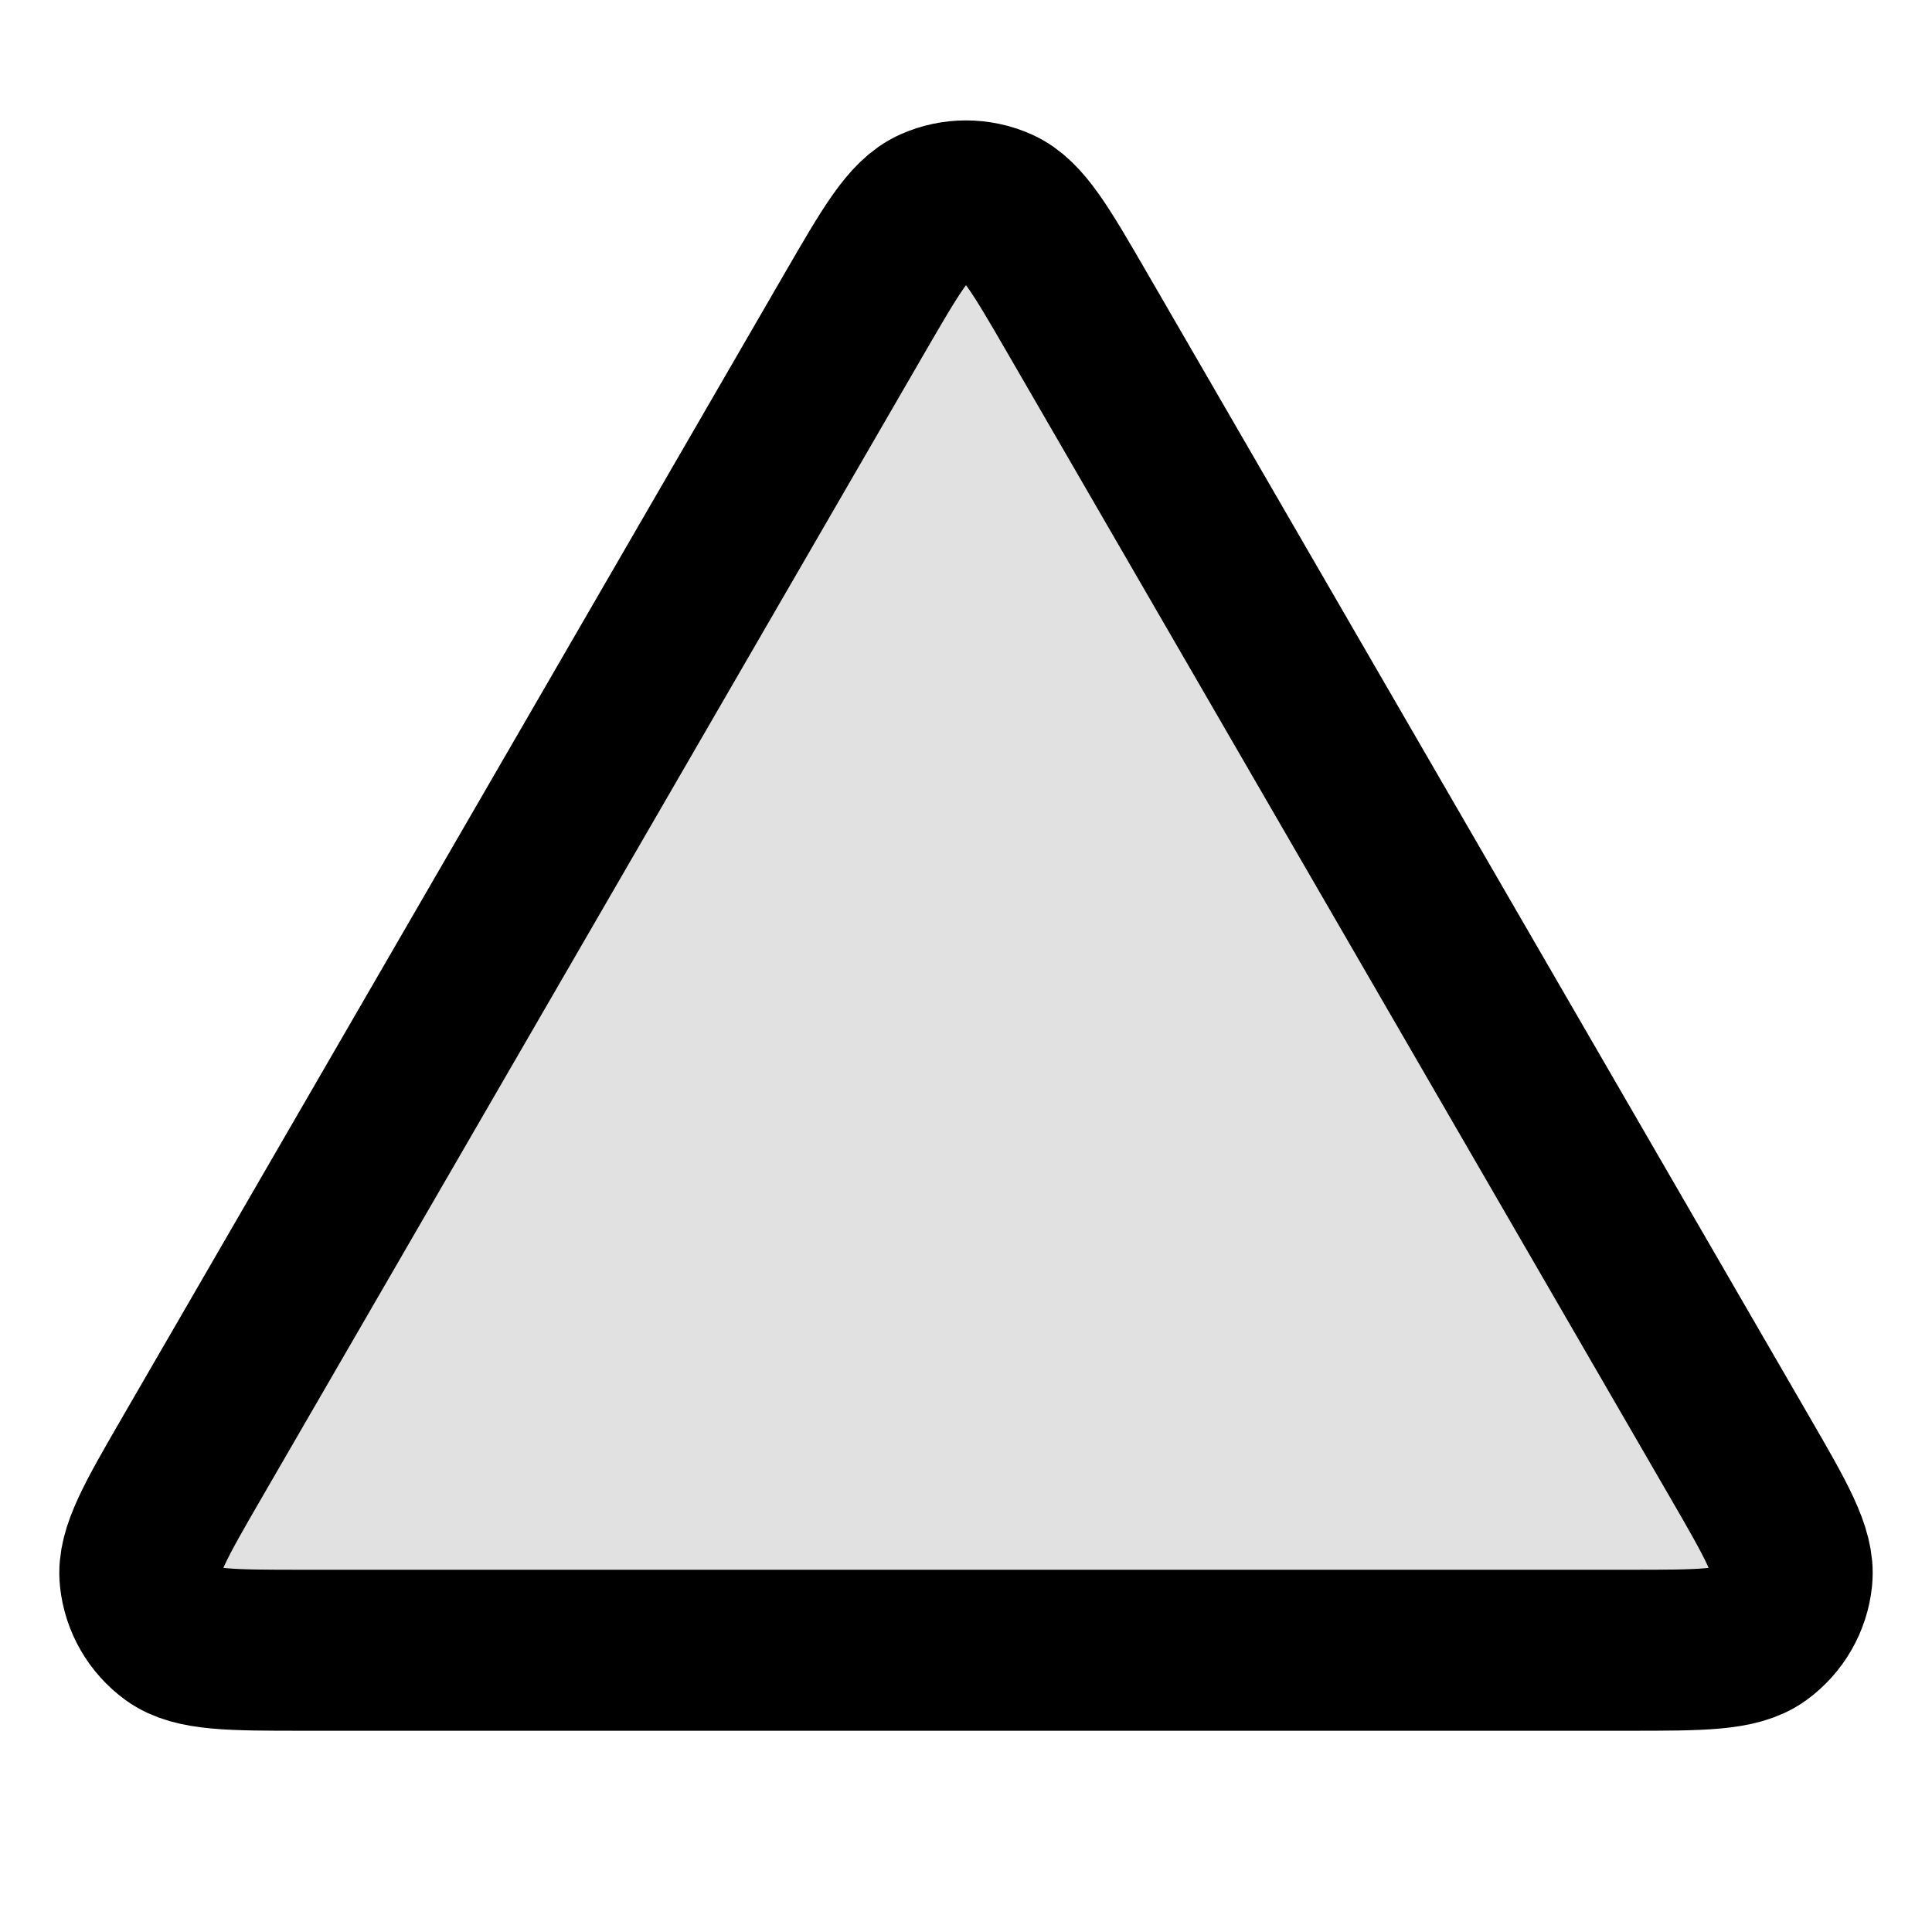 <svg viewBox="0 0 24 24" fill="none" xmlns="http://www.w3.org/2000/svg">
<path opacity="0.12" d="M2.39 18.098L10.615 3.892C11.07 3.107 11.297 2.714 11.594 2.582C11.852 2.467 12.148 2.467 12.406 2.582C12.703 2.714 12.93 3.107 13.385 3.892L21.61 18.098C22.066 18.886 22.294 19.28 22.26 19.604C22.231 19.886 22.083 20.142 21.854 20.309C21.591 20.5 21.135 20.5 20.225 20.5H3.775C2.865 20.5 2.409 20.5 2.146 20.309C1.917 20.142 1.769 19.886 1.74 19.604C1.706 19.28 1.934 18.886 2.39 18.098Z" fill="currentColor"/>
<path d="M2.39 18.098L10.615 3.892C11.07 3.107 11.297 2.714 11.594 2.582C11.852 2.467 12.148 2.467 12.406 2.582C12.703 2.714 12.93 3.107 13.385 3.892L21.61 18.098C22.066 18.886 22.294 19.28 22.26 19.604C22.231 19.886 22.083 20.142 21.854 20.309C21.591 20.5 21.135 20.5 20.225 20.5H3.775C2.865 20.5 2.409 20.5 2.146 20.309C1.917 20.142 1.769 19.886 1.74 19.604C1.706 19.28 1.934 18.886 2.39 18.098Z" stroke="currentColor" stroke-width="2" stroke-linecap="round" stroke-linejoin="round"/>
</svg>
